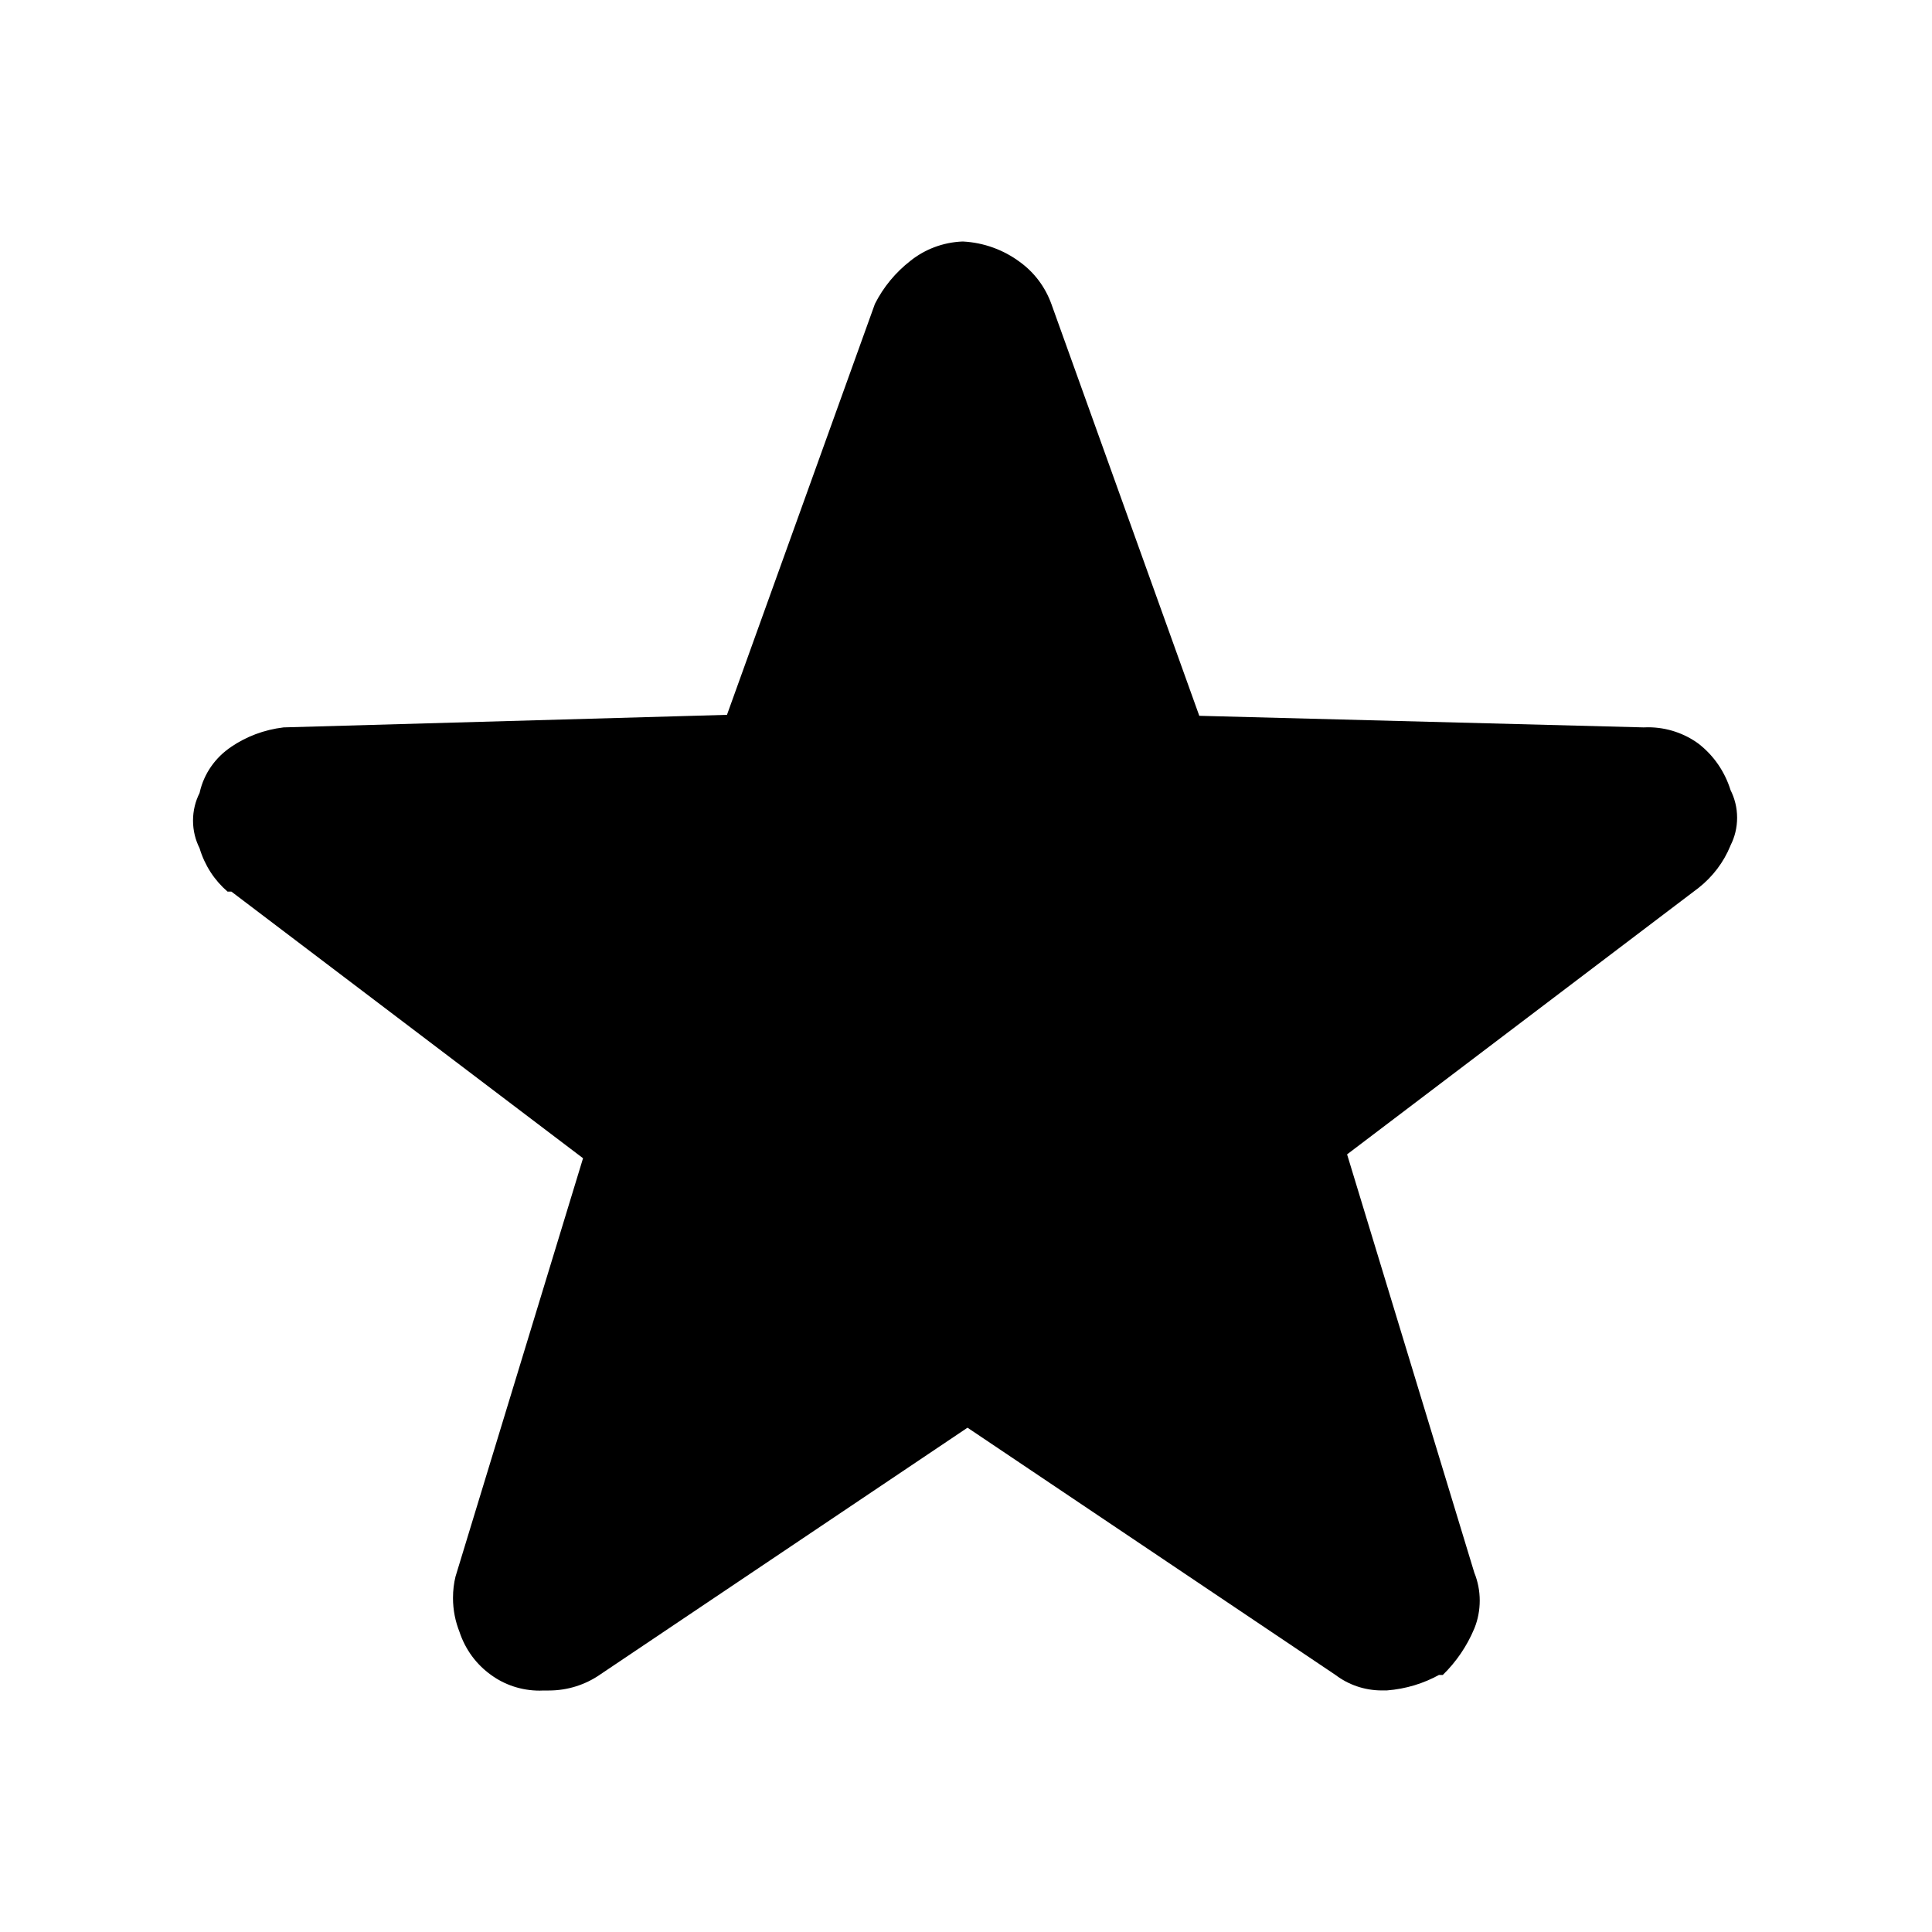 <!-- Generated by IcoMoon.io -->
<svg version="1.1" xmlns="http://www.w3.org/2000/svg" width="32" height="32" viewBox="0 0 32 32">
<title>fenzhi</title>
<path d="M24.424 26.064l-2.112-6.944 5.824-4.416c0.231-0.183 0.412-0.42 0.524-0.693l0.004-0.011c0.068-0.133 0.108-0.29 0.108-0.456s-0.040-0.323-0.111-0.462l0.003 0.006c-0.098-0.313-0.282-0.575-0.525-0.765l-0.003-0.003c-0.233-0.171-0.525-0.274-0.841-0.274-0.025 0-0.050 0.001-0.074 0.002h0.003l-7.36-0.192-2.448-6.816c-0.104-0.29-0.288-0.53-0.524-0.701l-0.004-0.003c-0.262-0.194-0.587-0.318-0.94-0.336h-0.004c-0.329 0.013-0.628 0.131-0.867 0.322l0.003-0.002c-0.247 0.192-0.446 0.433-0.586 0.708l-0.005 0.012-2.448 6.8-7.344 0.208c-0.326 0.039-0.62 0.153-0.871 0.324l0.007-0.004c-0.265 0.176-0.456 0.445-0.526 0.76l-0.002 0.008c-0.068 0.133-0.108 0.29-0.108 0.456s0.040 0.323 0.111 0.462l-0.003-0.006c0.087 0.289 0.248 0.533 0.462 0.718l0.002 0.002h0.064l5.824 4.416-2.112 6.928c-0.027 0.107-0.042 0.229-0.042 0.355 0 0.201 0.039 0.392 0.11 0.568l-0.004-0.010c0.098 0.298 0.282 0.544 0.524 0.717l0.004 0.003c0.222 0.161 0.501 0.257 0.801 0.257 0.022 0 0.044-0.001 0.066-0.002h0.061c0.007 0 0.016 0 0.025 0 0.313 0 0.604-0.096 0.844-0.26l-0.005 0.003 6.096-4.096 6.096 4.096c0.211 0.16 0.478 0.256 0.768 0.256 0.006 0 0.011 0 0.017 0h0.063c0.32-0.025 0.614-0.117 0.875-0.262l-0.011 0.006h0.064c0.222-0.217 0.401-0.478 0.522-0.769l0.006-0.015c0.053-0.133 0.084-0.287 0.084-0.448s-0.031-0.315-0.087-0.456l0.003 0.008z"></path>
</svg>
